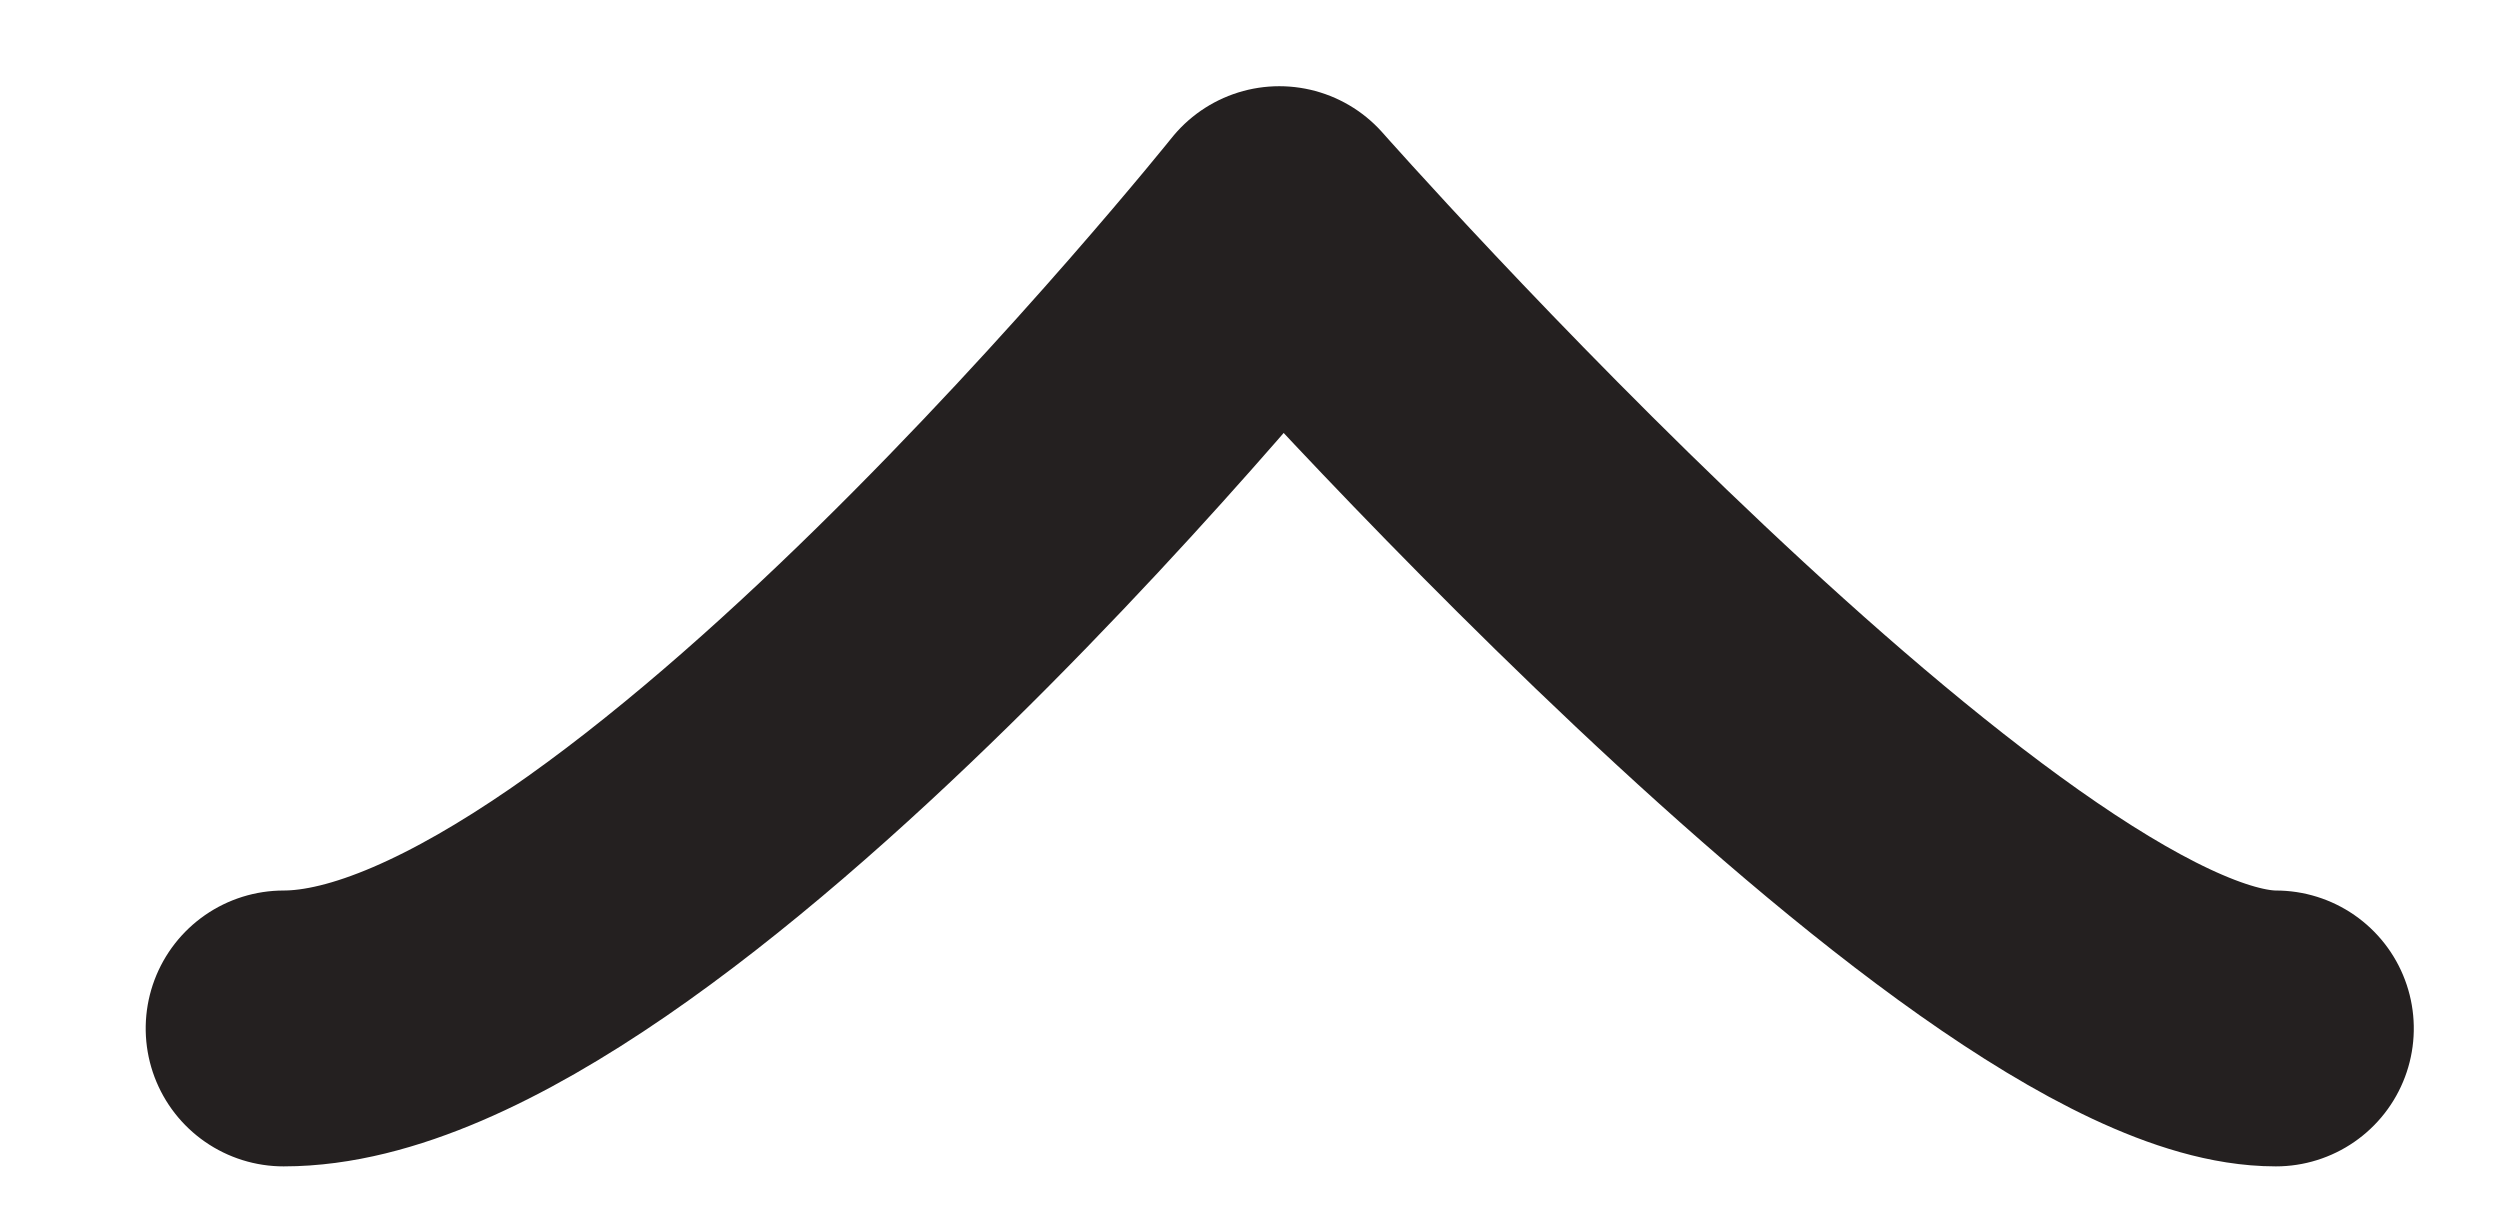 <?xml version="1.0" encoding="utf-8"?>
<!-- Generator: Adobe Illustrator 16.0.0, SVG Export Plug-In . SVG Version: 6.00 Build 0)  -->
<!DOCTYPE svg PUBLIC "-//W3C//DTD SVG 1.1//EN" "http://www.w3.org/Graphics/SVG/1.1/DTD/svg11.dtd">
<svg version="1.1" id="Layer_1" xmlns="http://www.w3.org/2000/svg" xmlns:xlink="http://www.w3.org/1999/xlink" x="0px" y="0px"
	 width="29px" height="14px" viewBox="0 0 29 14" enable-background="new 0 0 29 14" xml:space="preserve">
<g id="Page-1">
	
		<g id="arrow-product-next" transform="translate(15, 7) rotate(-270) translate(-15, -7) translate(10, -5)">
		<path id="Shape" fill="none" stroke="#242020" stroke-width="3.2" stroke-linecap="round" stroke-linejoin="round" d="M9.93,0.6
			c0,3.32-9.33,11.56-9.33,11.56s9.33,7.47,9.33,11.55"/>
	</g>
</g>
</svg>
